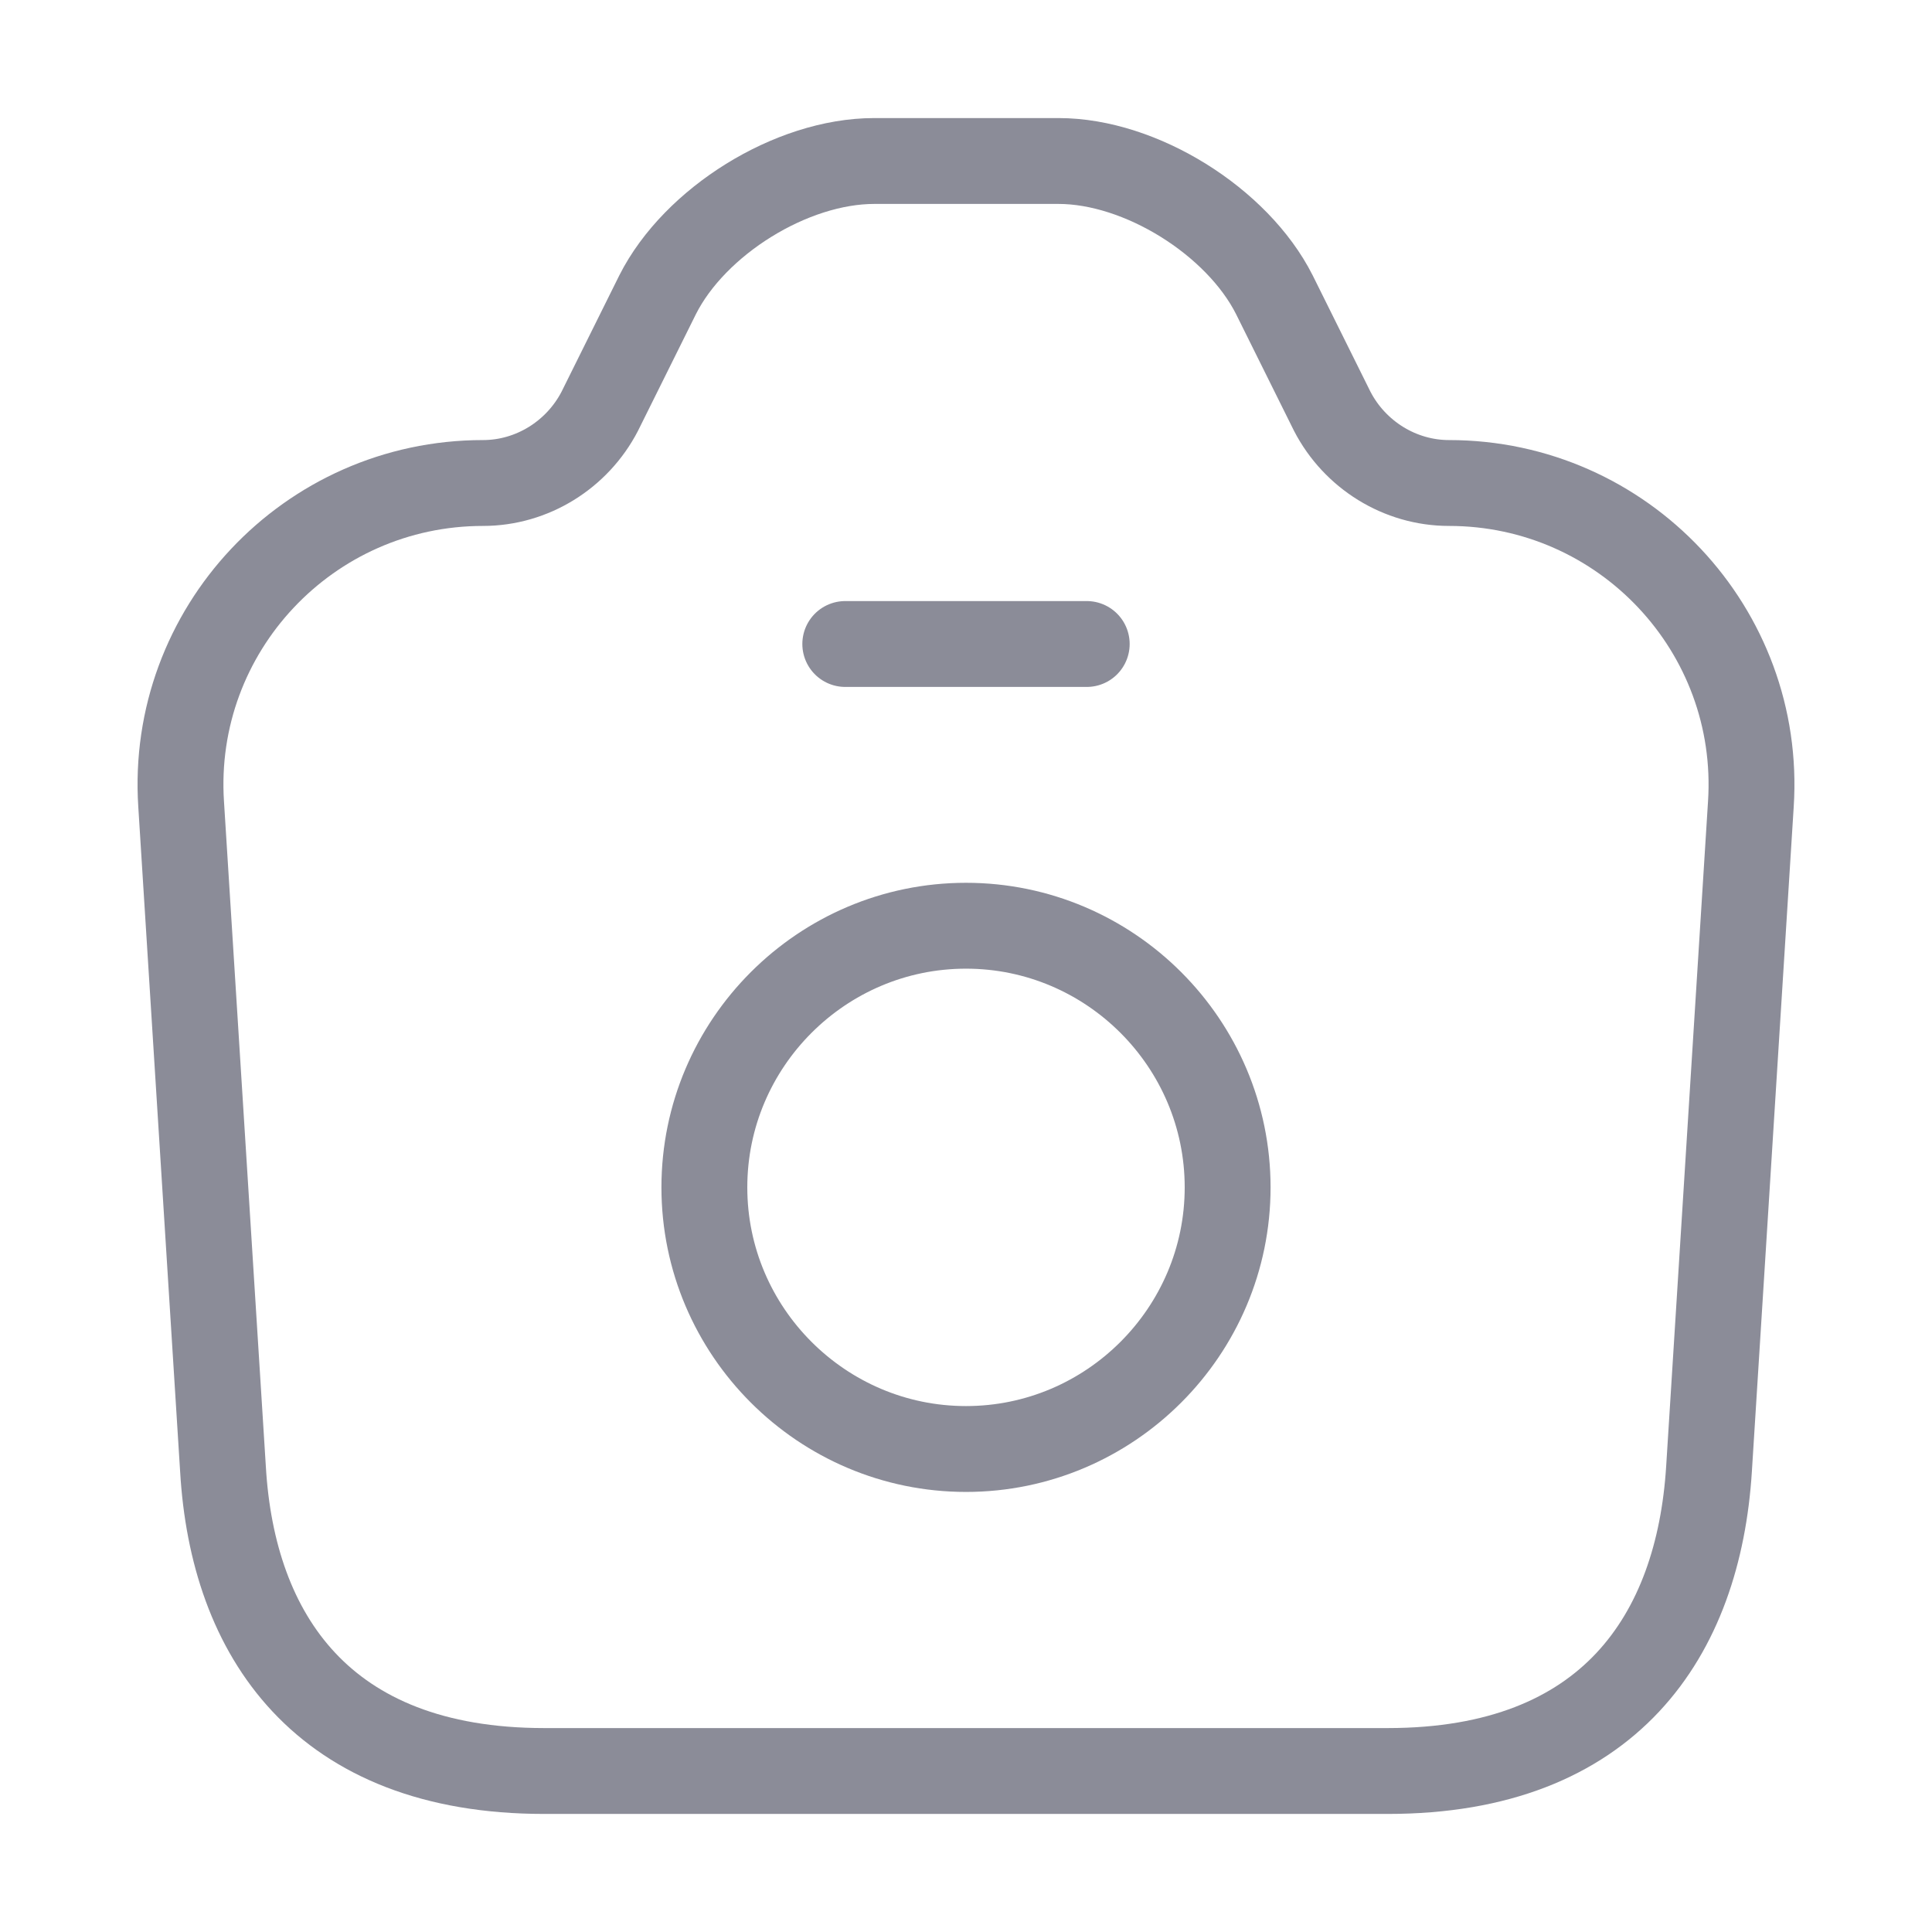<svg width="45" height="45" viewBox="0 0 45 45" fill="none" xmlns="http://www.w3.org/2000/svg">
    <path d="M12.675 41.25H32.325C37.5 41.25 39.562 38.081 39.806 34.219L40.781 18.731C41.044 14.681 37.819 11.25 33.75 11.25C32.606 11.25 31.556 10.594 31.031 9.581L29.681 6.862C28.819 5.156 26.569 3.75 24.656 3.75H20.362C18.431 3.75 16.181 5.156 15.319 6.862L13.969 9.581C13.444 10.594 12.394 11.25 11.25 11.25C7.181 11.25 3.956 14.681 4.219 18.731L5.194 34.219C5.419 38.081 7.5 41.25 12.675 41.25Z" stroke="#8B8C98" stroke-width="2" stroke-linecap="round" stroke-linejoin="round"/>
    <path d="M19.688 15H25.312" stroke="#8B8C98" stroke-width="2" stroke-linecap="round" stroke-linejoin="round"/>
    <path d="M22.5 33.75C25.856 33.75 28.594 31.012 28.594 27.656C28.594 24.3 25.856 21.562 22.5 21.562C19.144 21.562 16.406 24.3 16.406 27.656C16.406 31.012 19.144 33.75 22.5 33.75Z" stroke="#8B8C98" stroke-width="2" stroke-linecap="round" stroke-linejoin="round"/>
</svg>
